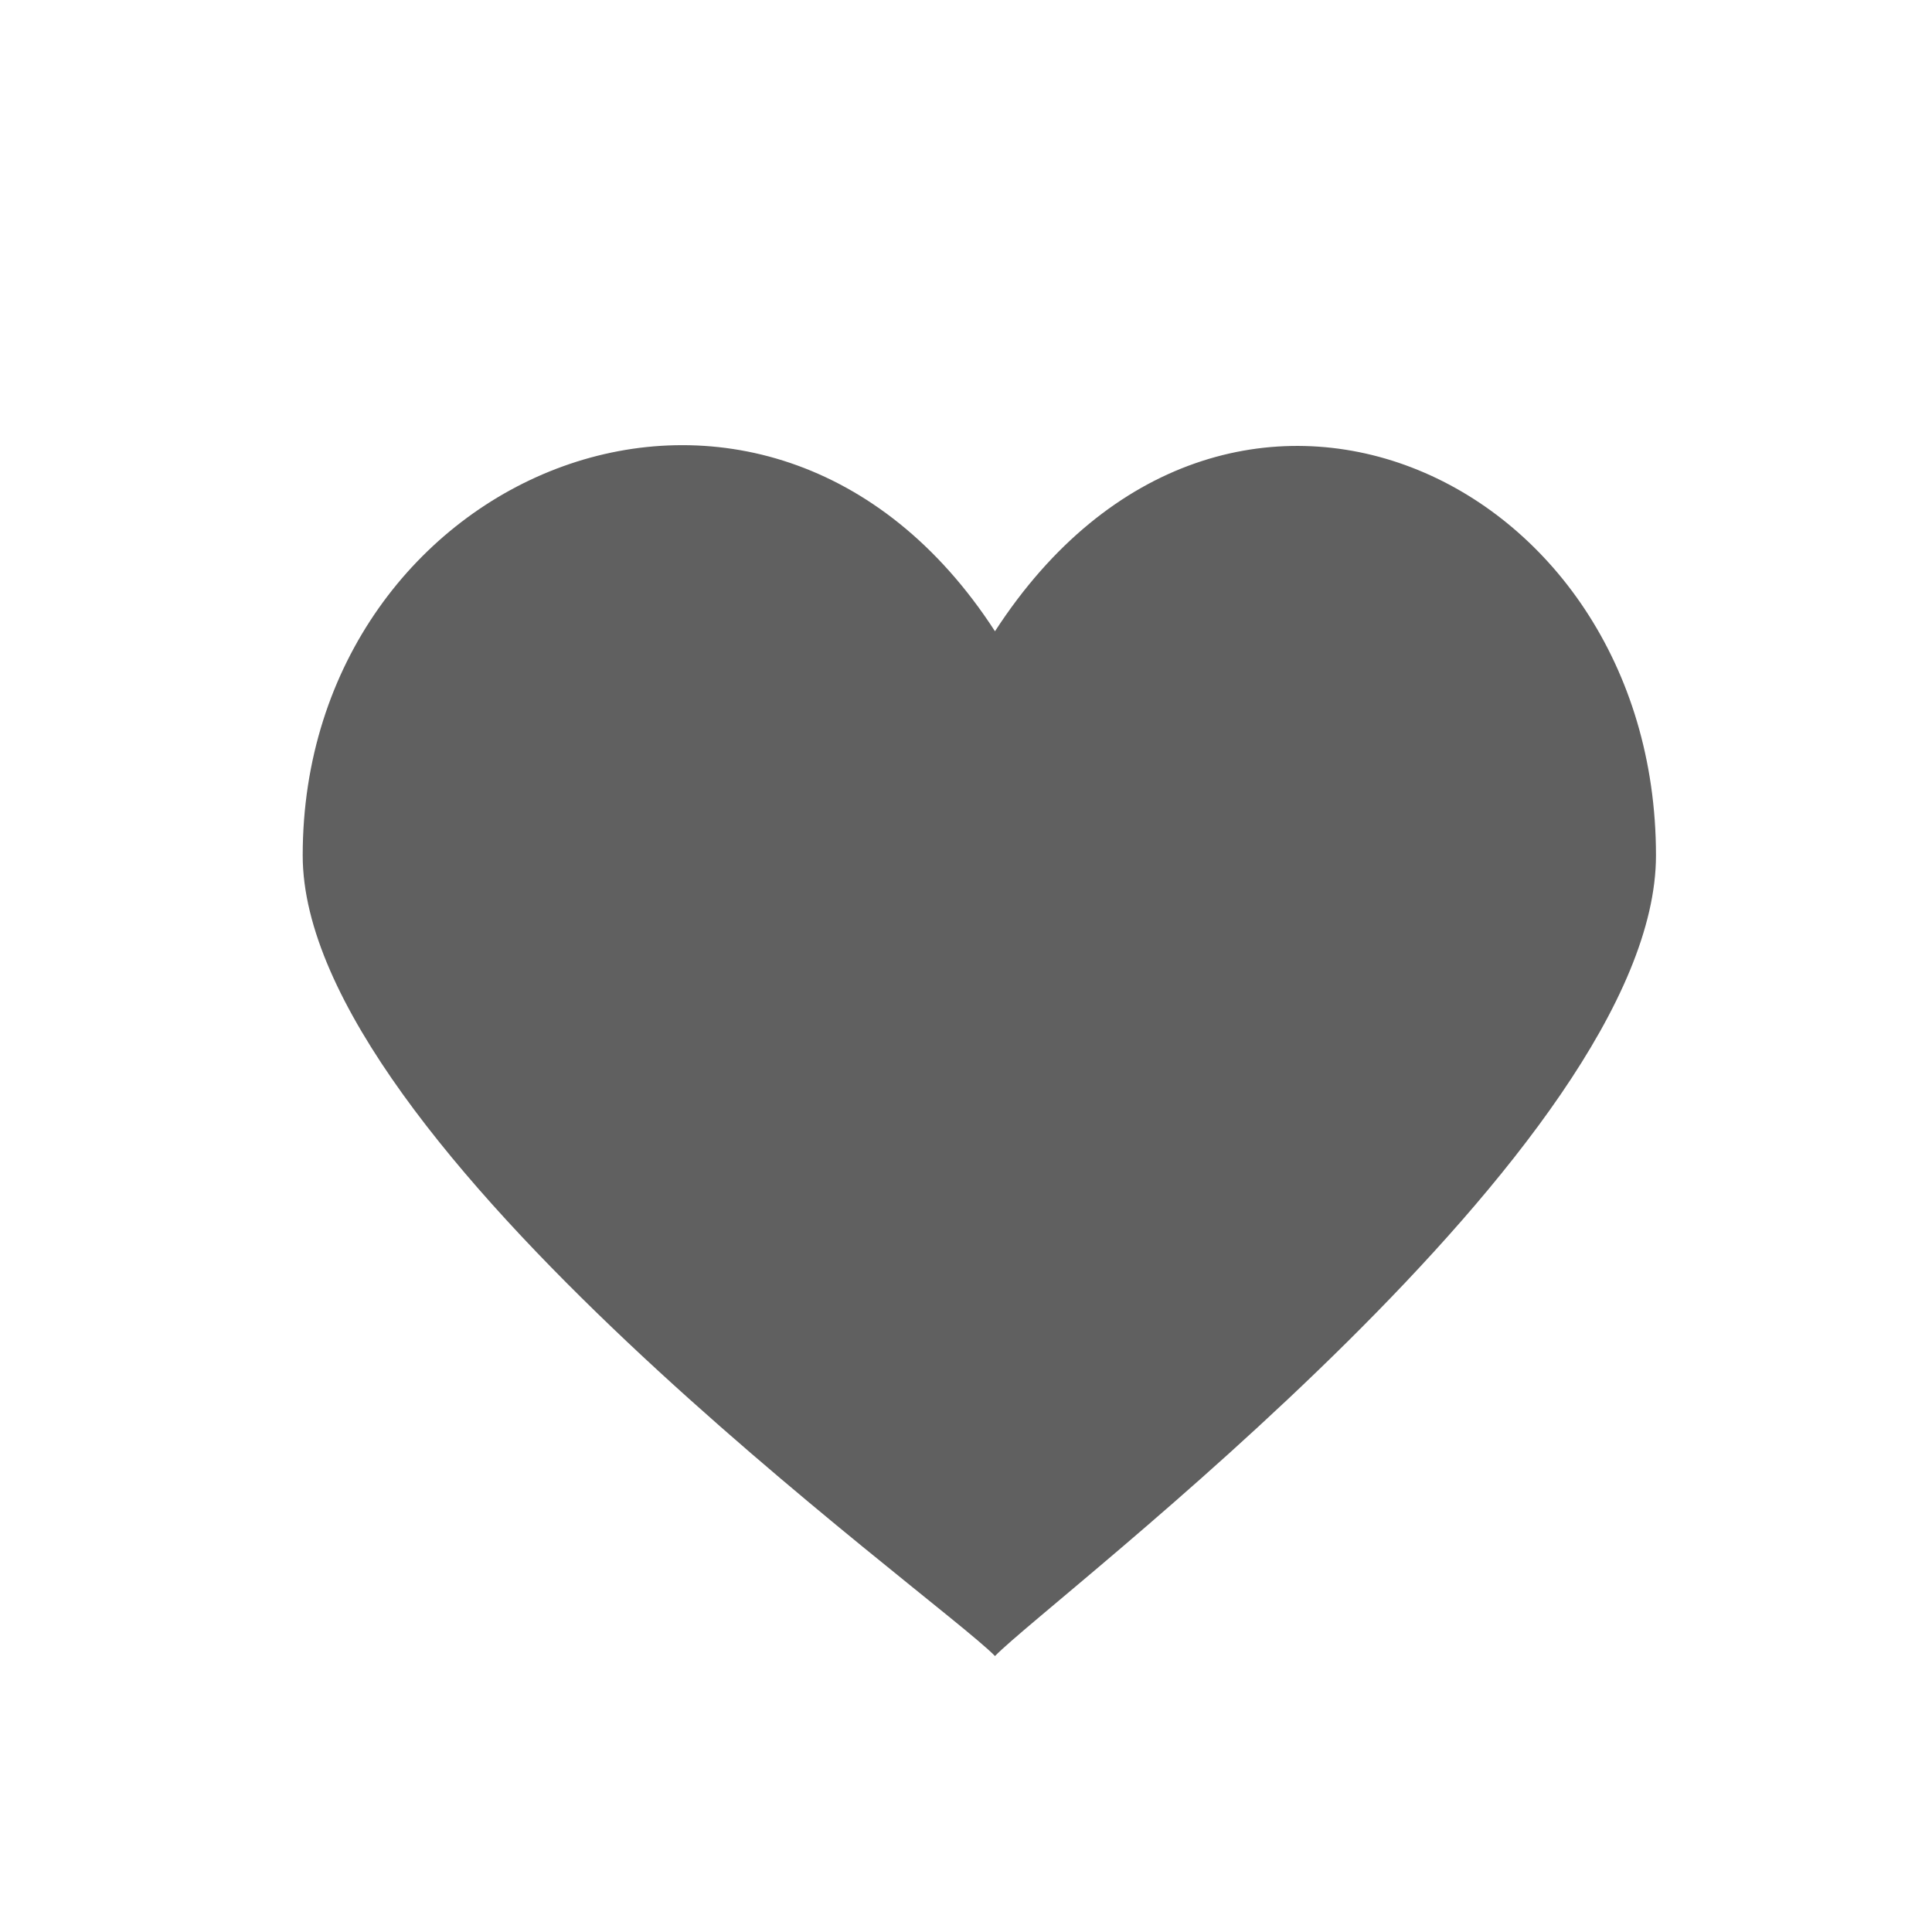 <svg width="31" height="31" viewBox="0 0 31 31" fill="none" xmlns="http://www.w3.org/2000/svg">
<g filter="url(#filter0_d_27_39)">
<path d="M15.965 6.129C12.291 0.455 4.857 3.546 4.857 9.726C4.857 14.367 15.049 21.628 15.965 22.572C16.886 21.628 26.571 14.367 26.571 9.726C26.571 3.593 19.645 0.455 15.965 6.129Z" fill="#1D1D1D" fill-opacity="0.7"/>
</g>
<defs>
<filter id="filter0_d_27_39" x="0" y="0" width="32" height="32" filterUnits="userSpaceOnUse" color-interpolation-filters="sRGB">
<feFlood flood-opacity="0" result="BackgroundImageFix"/>
<feColorMatrix in="SourceAlpha" type="matrix" values="0 0 0 0 0 0 0 0 0 0 0 0 0 0 0 0 0 0 127 0" result="hardAlpha"/>
<feOffset dy="4"/>
<feGaussianBlur stdDeviation="2"/>
<feComposite in2="hardAlpha" operator="out"/>
<feColorMatrix type="matrix" values="0 0 0 0 0 0 0 0 0 0 0 0 0 0 0 0 0 0 0.25 0"/>
<feBlend mode="normal" in2="BackgroundImageFix" result="effect1_dropShadow_27_39"/>
<feBlend mode="normal" in="SourceGraphic" in2="effect1_dropShadow_27_39" result="shape"/>
</filter>
</defs>
</svg>
